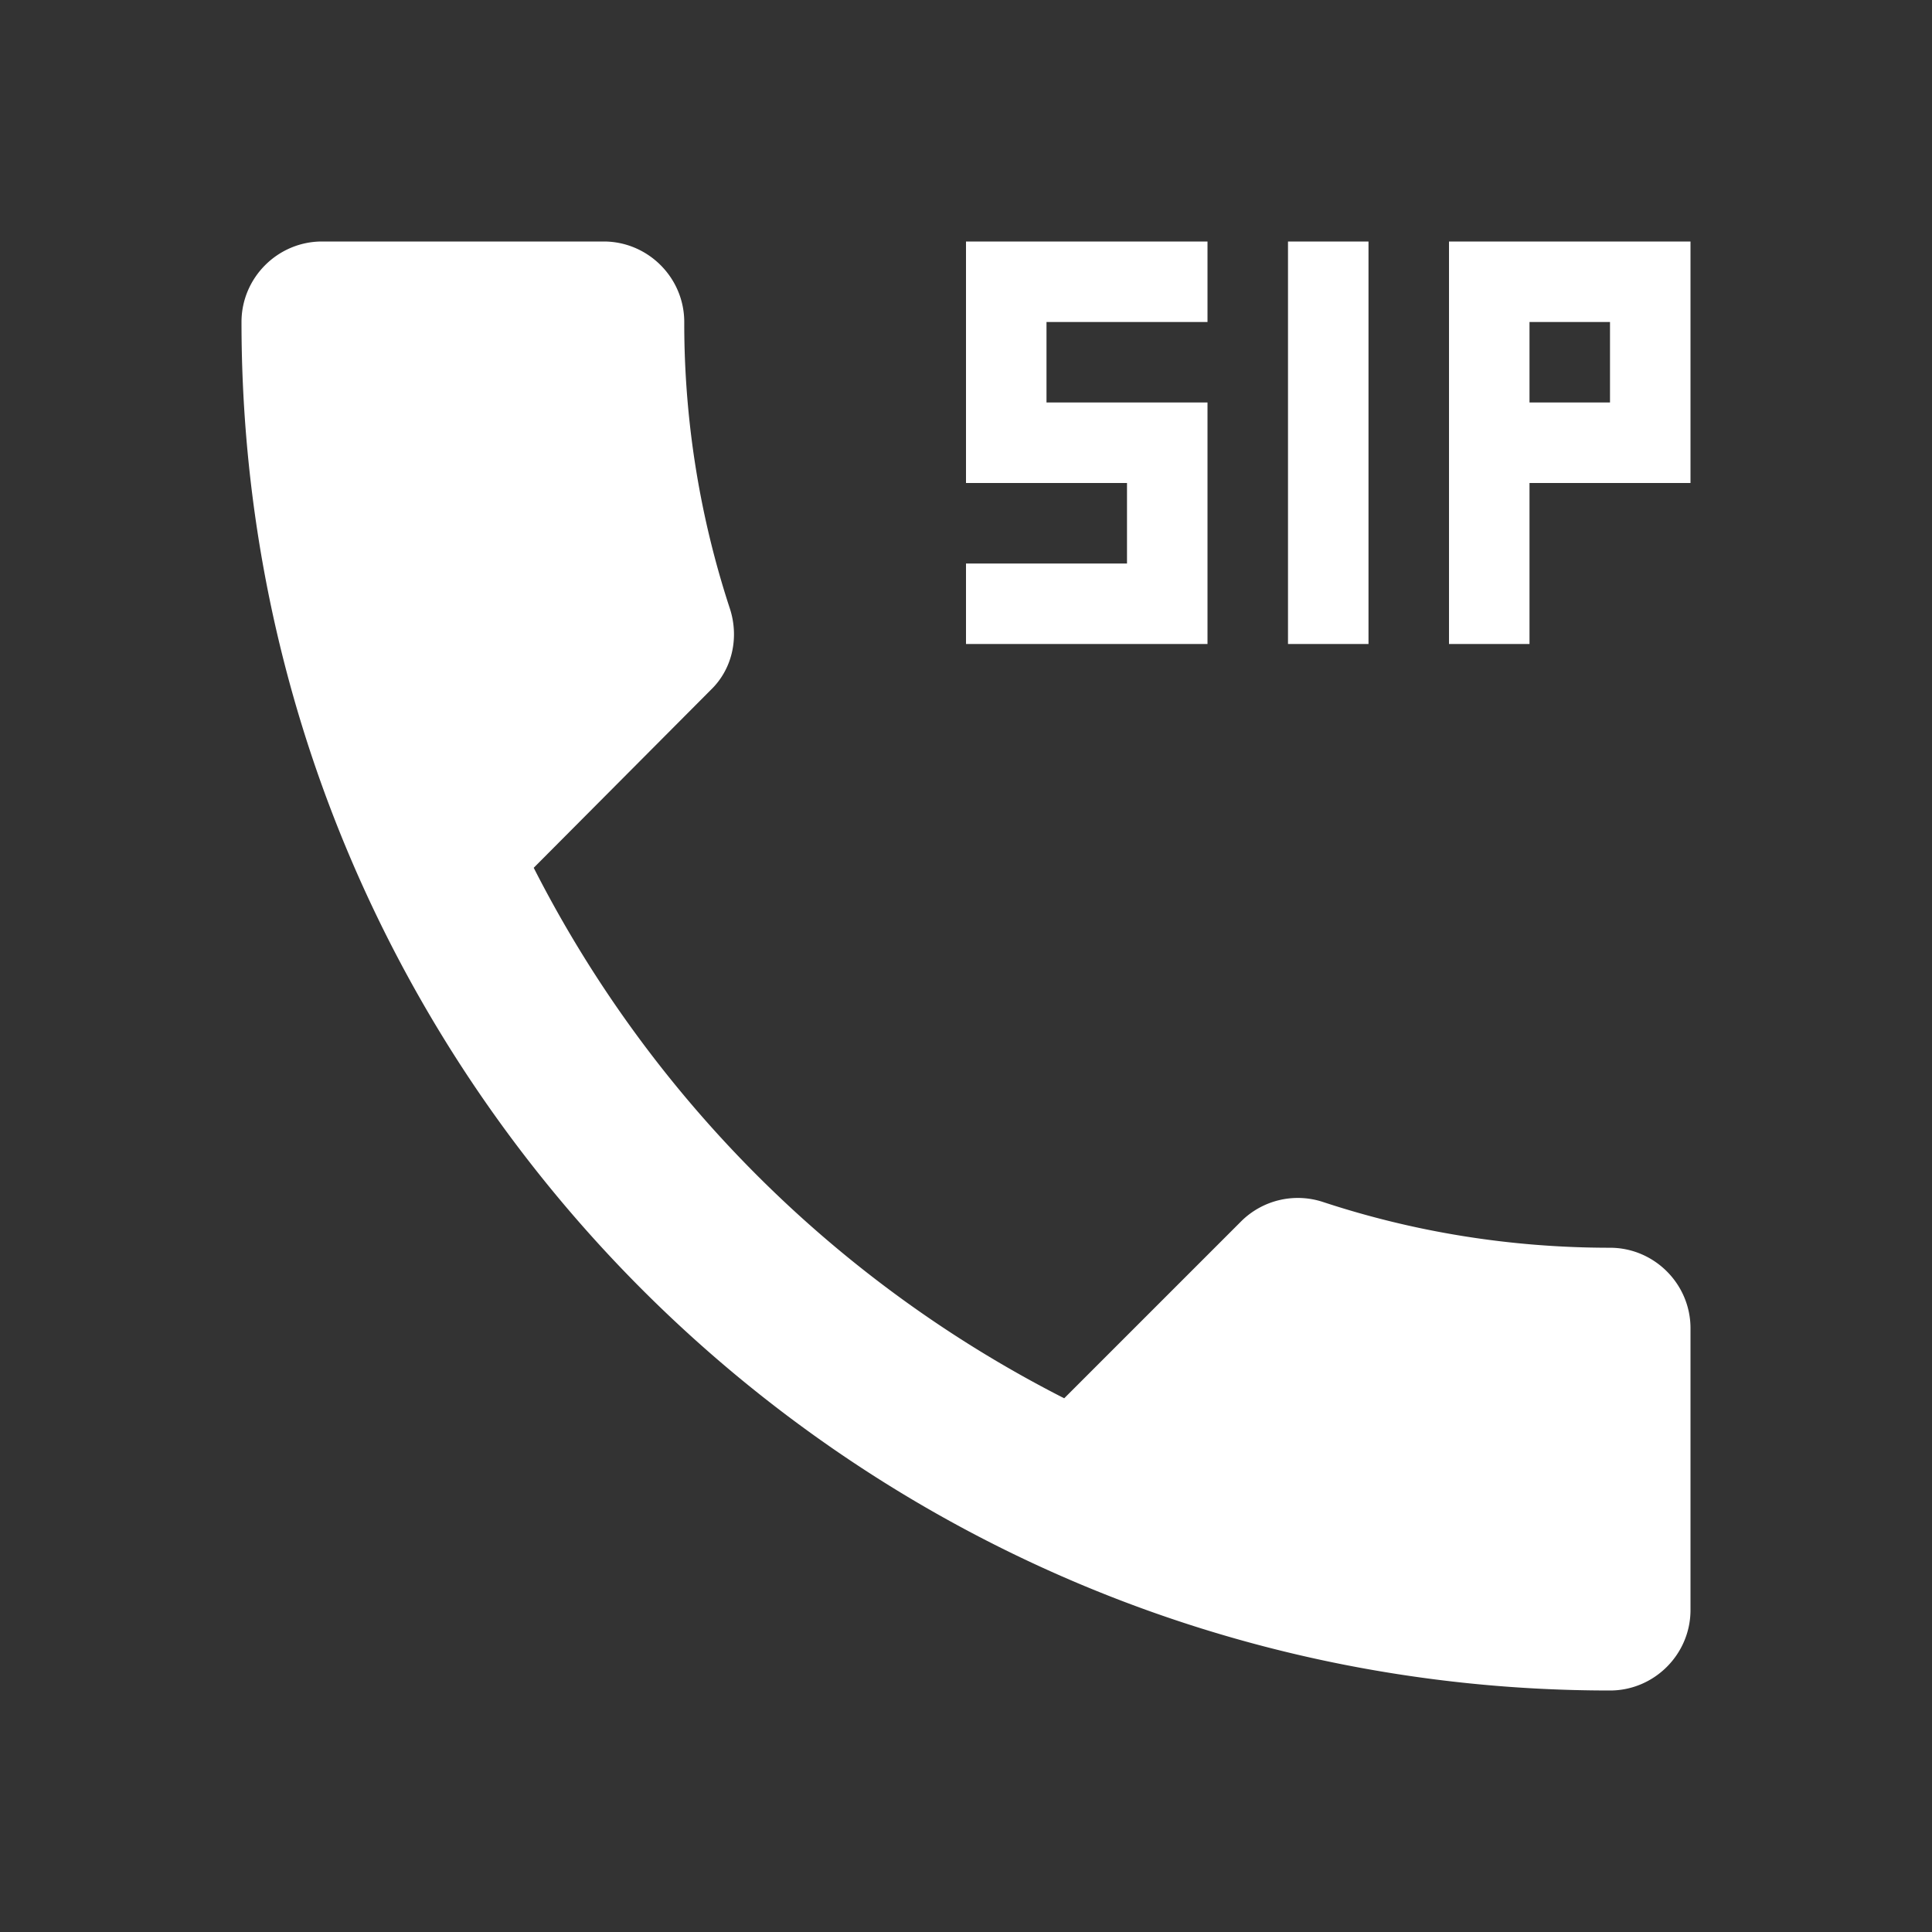 <svg width="24" height="24" fill="#fff">
  <rect width="100%" height="100%" fill="#333333" stroke="none"/>
  <path fill="none" d="M0 0h24v24H0z"/>
  <path d="M17 3h-1v5h1V3zm-2 2h-2V4h2V3h-3v3h2v1h-2v1h3V5zm3-2v5h1V6h2V3h-3zm2 2h-1V4h1v1zm0 10.5c-1.25 0-2.45-.2-3.57-.57a.998.998 0 0 0-1.01.24l-2.2 2.2a15.045 15.045 0 0 1-6.59-6.59l2.2-2.21c.27-.26.35-.65.24-1A11.36 11.36 0 0 1 8.5 4c0-.55-.45-1-1-1H4c-.55 0-1 .45-1 1 0 9.39 7.61 17 17 17 .55 0 1-.45 1-1v-3.5c0-.55-.45-1-1-1z"/>
</svg>
